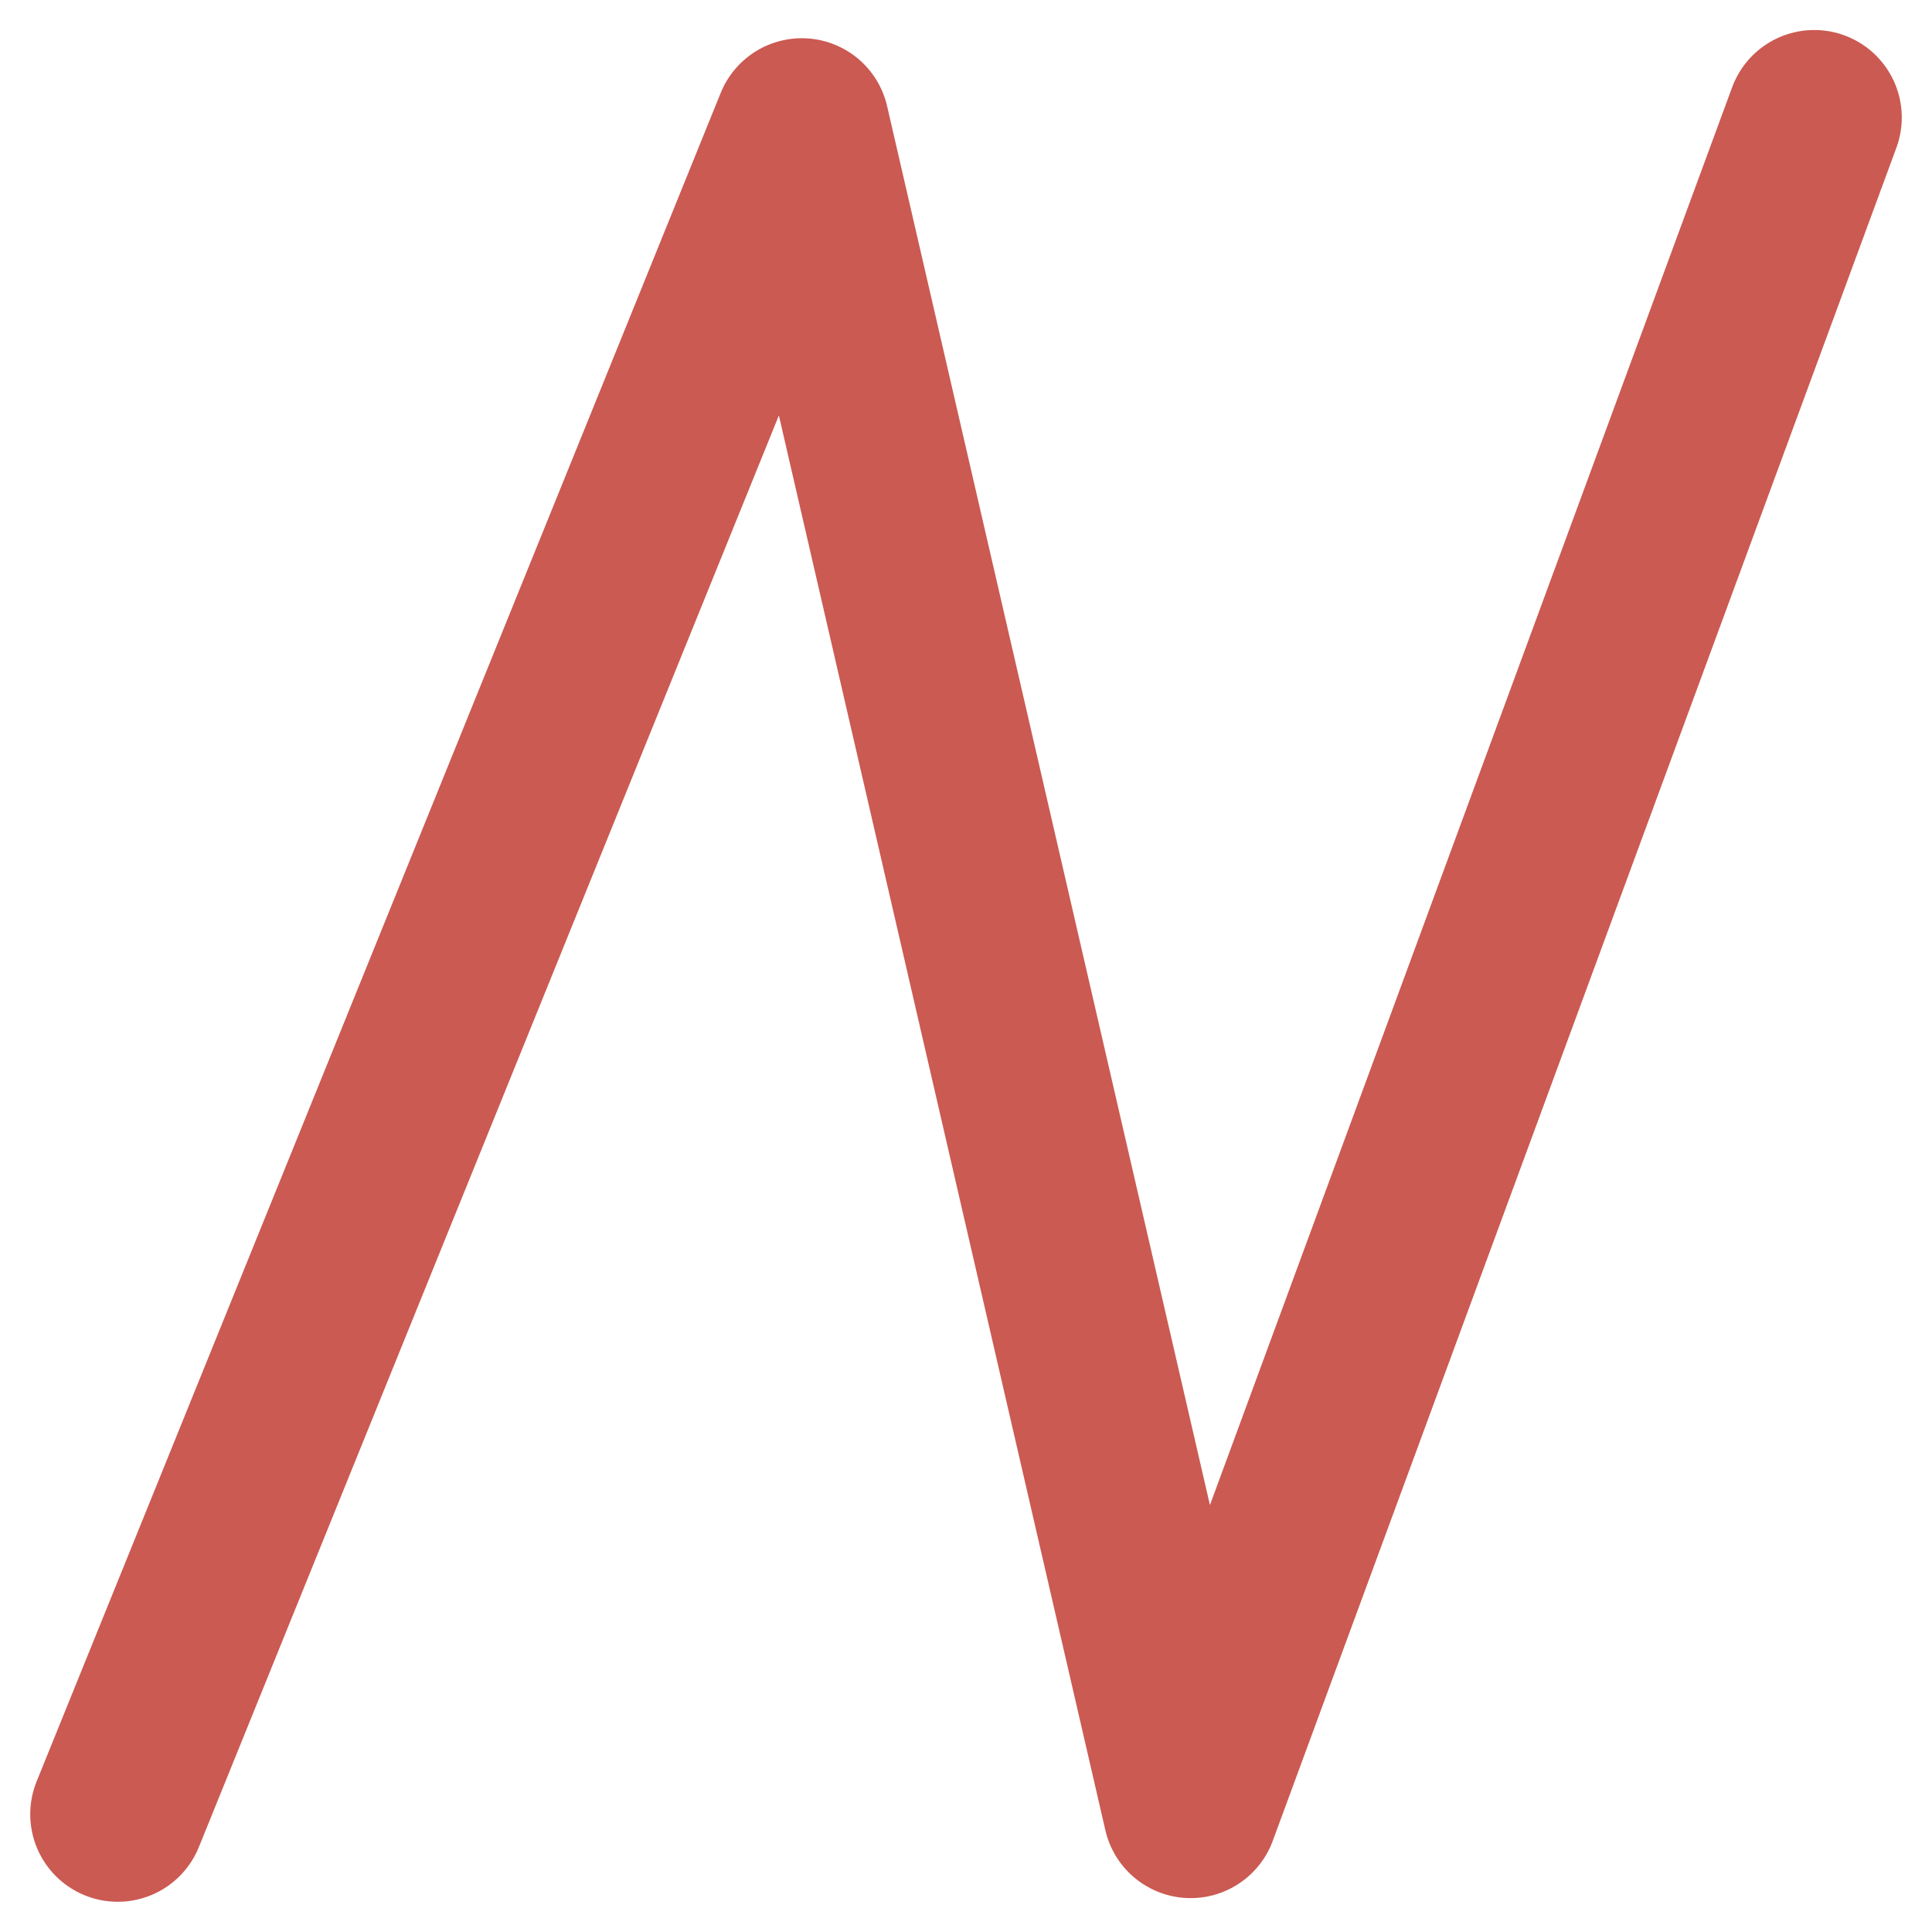 <?xml version="1.0" encoding="UTF-8" standalone="no"?>
<svg
   xmlns:dc="http://purl.org/dc/elements/1.1/"
   xmlns:cc="http://creativecommons.org/ns#"
   xmlns:rdf="http://www.w3.org/1999/02/22-rdf-syntax-ns#"
   xmlns:svg="http://www.w3.org/2000/svg"
   xmlns="http://www.w3.org/2000/svg"
   id="svg8"
   version="1.1"
   viewBox="0 0 8.467 8.467"
   height="32"
   width="32">
  <defs
     id="defs2" />
  <g
     id="layer1">
    <path
       id="path835"
       d="M 0.516,7.951 3.514,0.551 5.218,7.935 7.951,0.515"
       style="fill:none;fill-opacity:1;stroke:#be3127;stroke-width:0.767;stroke-linecap:round;stroke-linejoin:round;stroke-miterlimit:4;stroke-dasharray:none;stroke-opacity:0.8;paint-order:stroke markers fill" />
  </g>
</svg>

